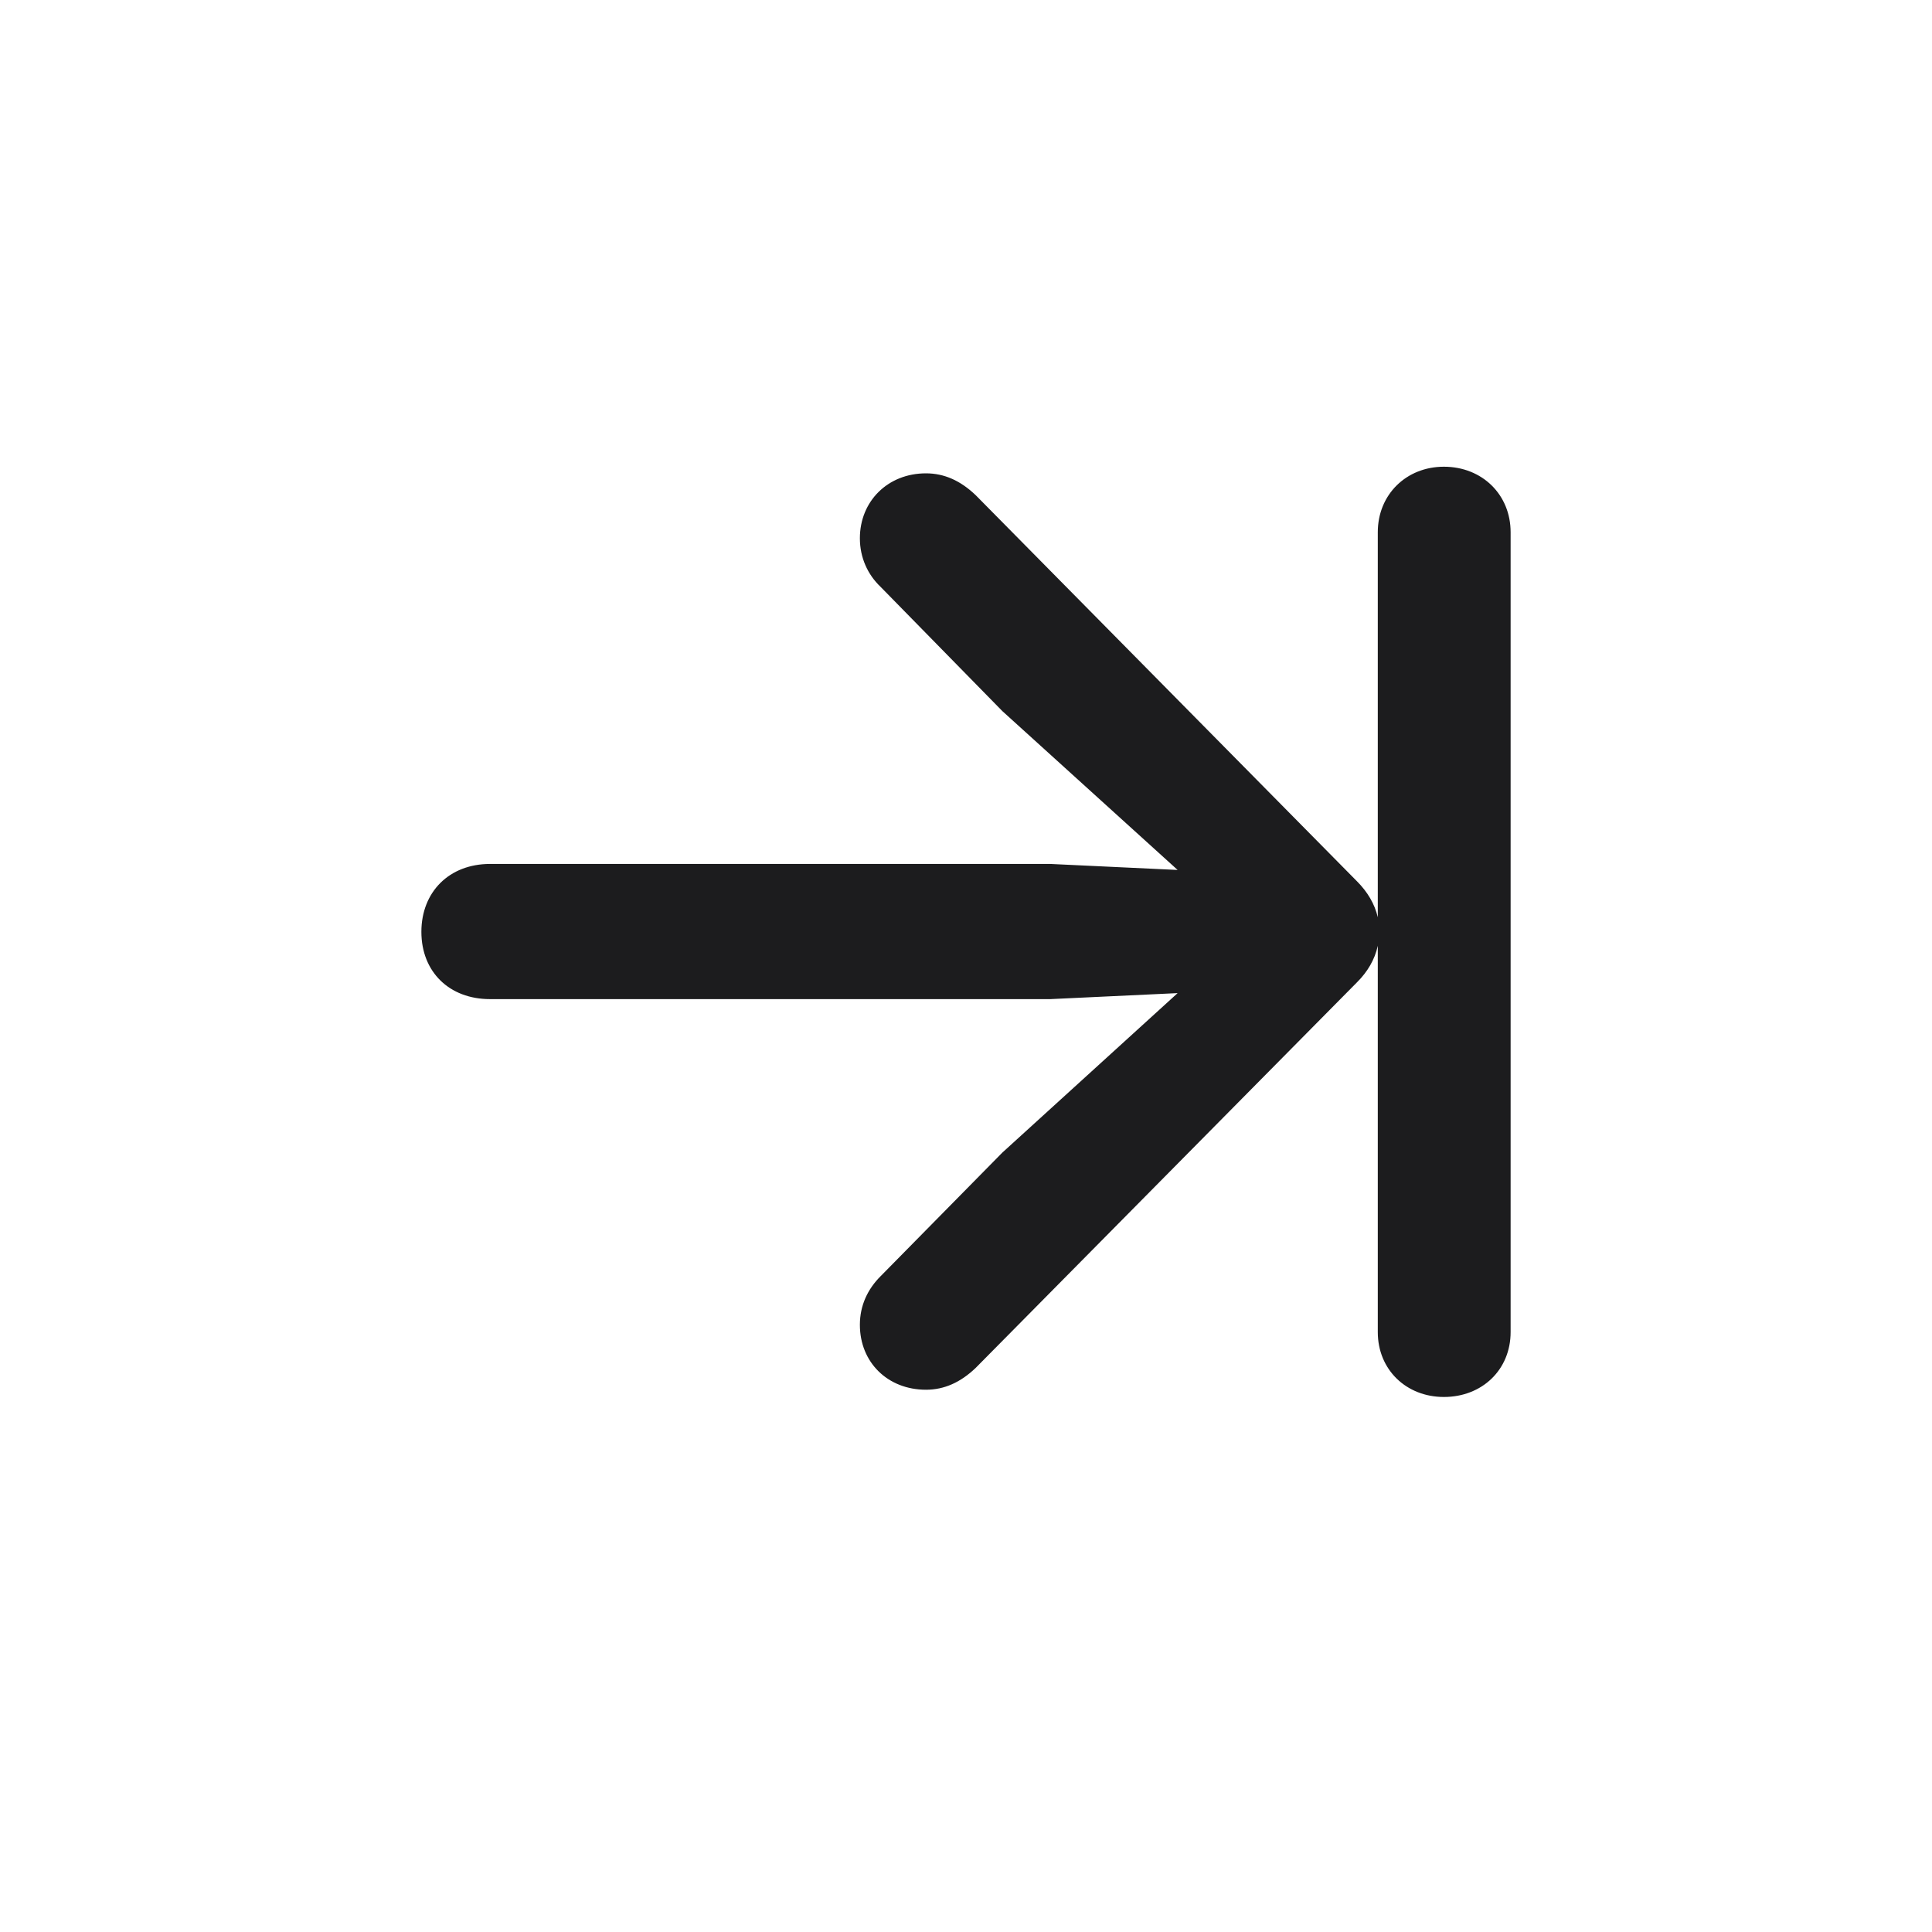 <svg width="28" height="28" viewBox="0 0 28 28" fill="none" xmlns="http://www.w3.org/2000/svg">
<path d="M6.107 13.505C6.107 14.085 6.512 14.48 7.101 14.48H15.222L17.067 14.393L14.527 16.704L12.761 18.497C12.576 18.682 12.462 18.919 12.462 19.2C12.462 19.745 12.866 20.141 13.42 20.141C13.684 20.141 13.921 20.035 14.141 19.824L19.669 14.234C19.818 14.085 19.924 13.909 19.968 13.707V19.306C19.968 19.851 20.381 20.246 20.926 20.246C21.48 20.246 21.893 19.851 21.893 19.306V7.713C21.893 7.168 21.48 6.764 20.926 6.764C20.381 6.764 19.968 7.168 19.968 7.713V13.294C19.924 13.101 19.818 12.925 19.669 12.775L14.141 7.177C13.921 6.966 13.684 6.86 13.42 6.86C12.866 6.86 12.462 7.265 12.462 7.801C12.462 8.082 12.576 8.328 12.761 8.504L14.527 10.306L17.067 12.608L15.222 12.521H7.101C6.512 12.521 6.107 12.925 6.107 13.505Z" fill="#1C1C1E"/>
</svg>
